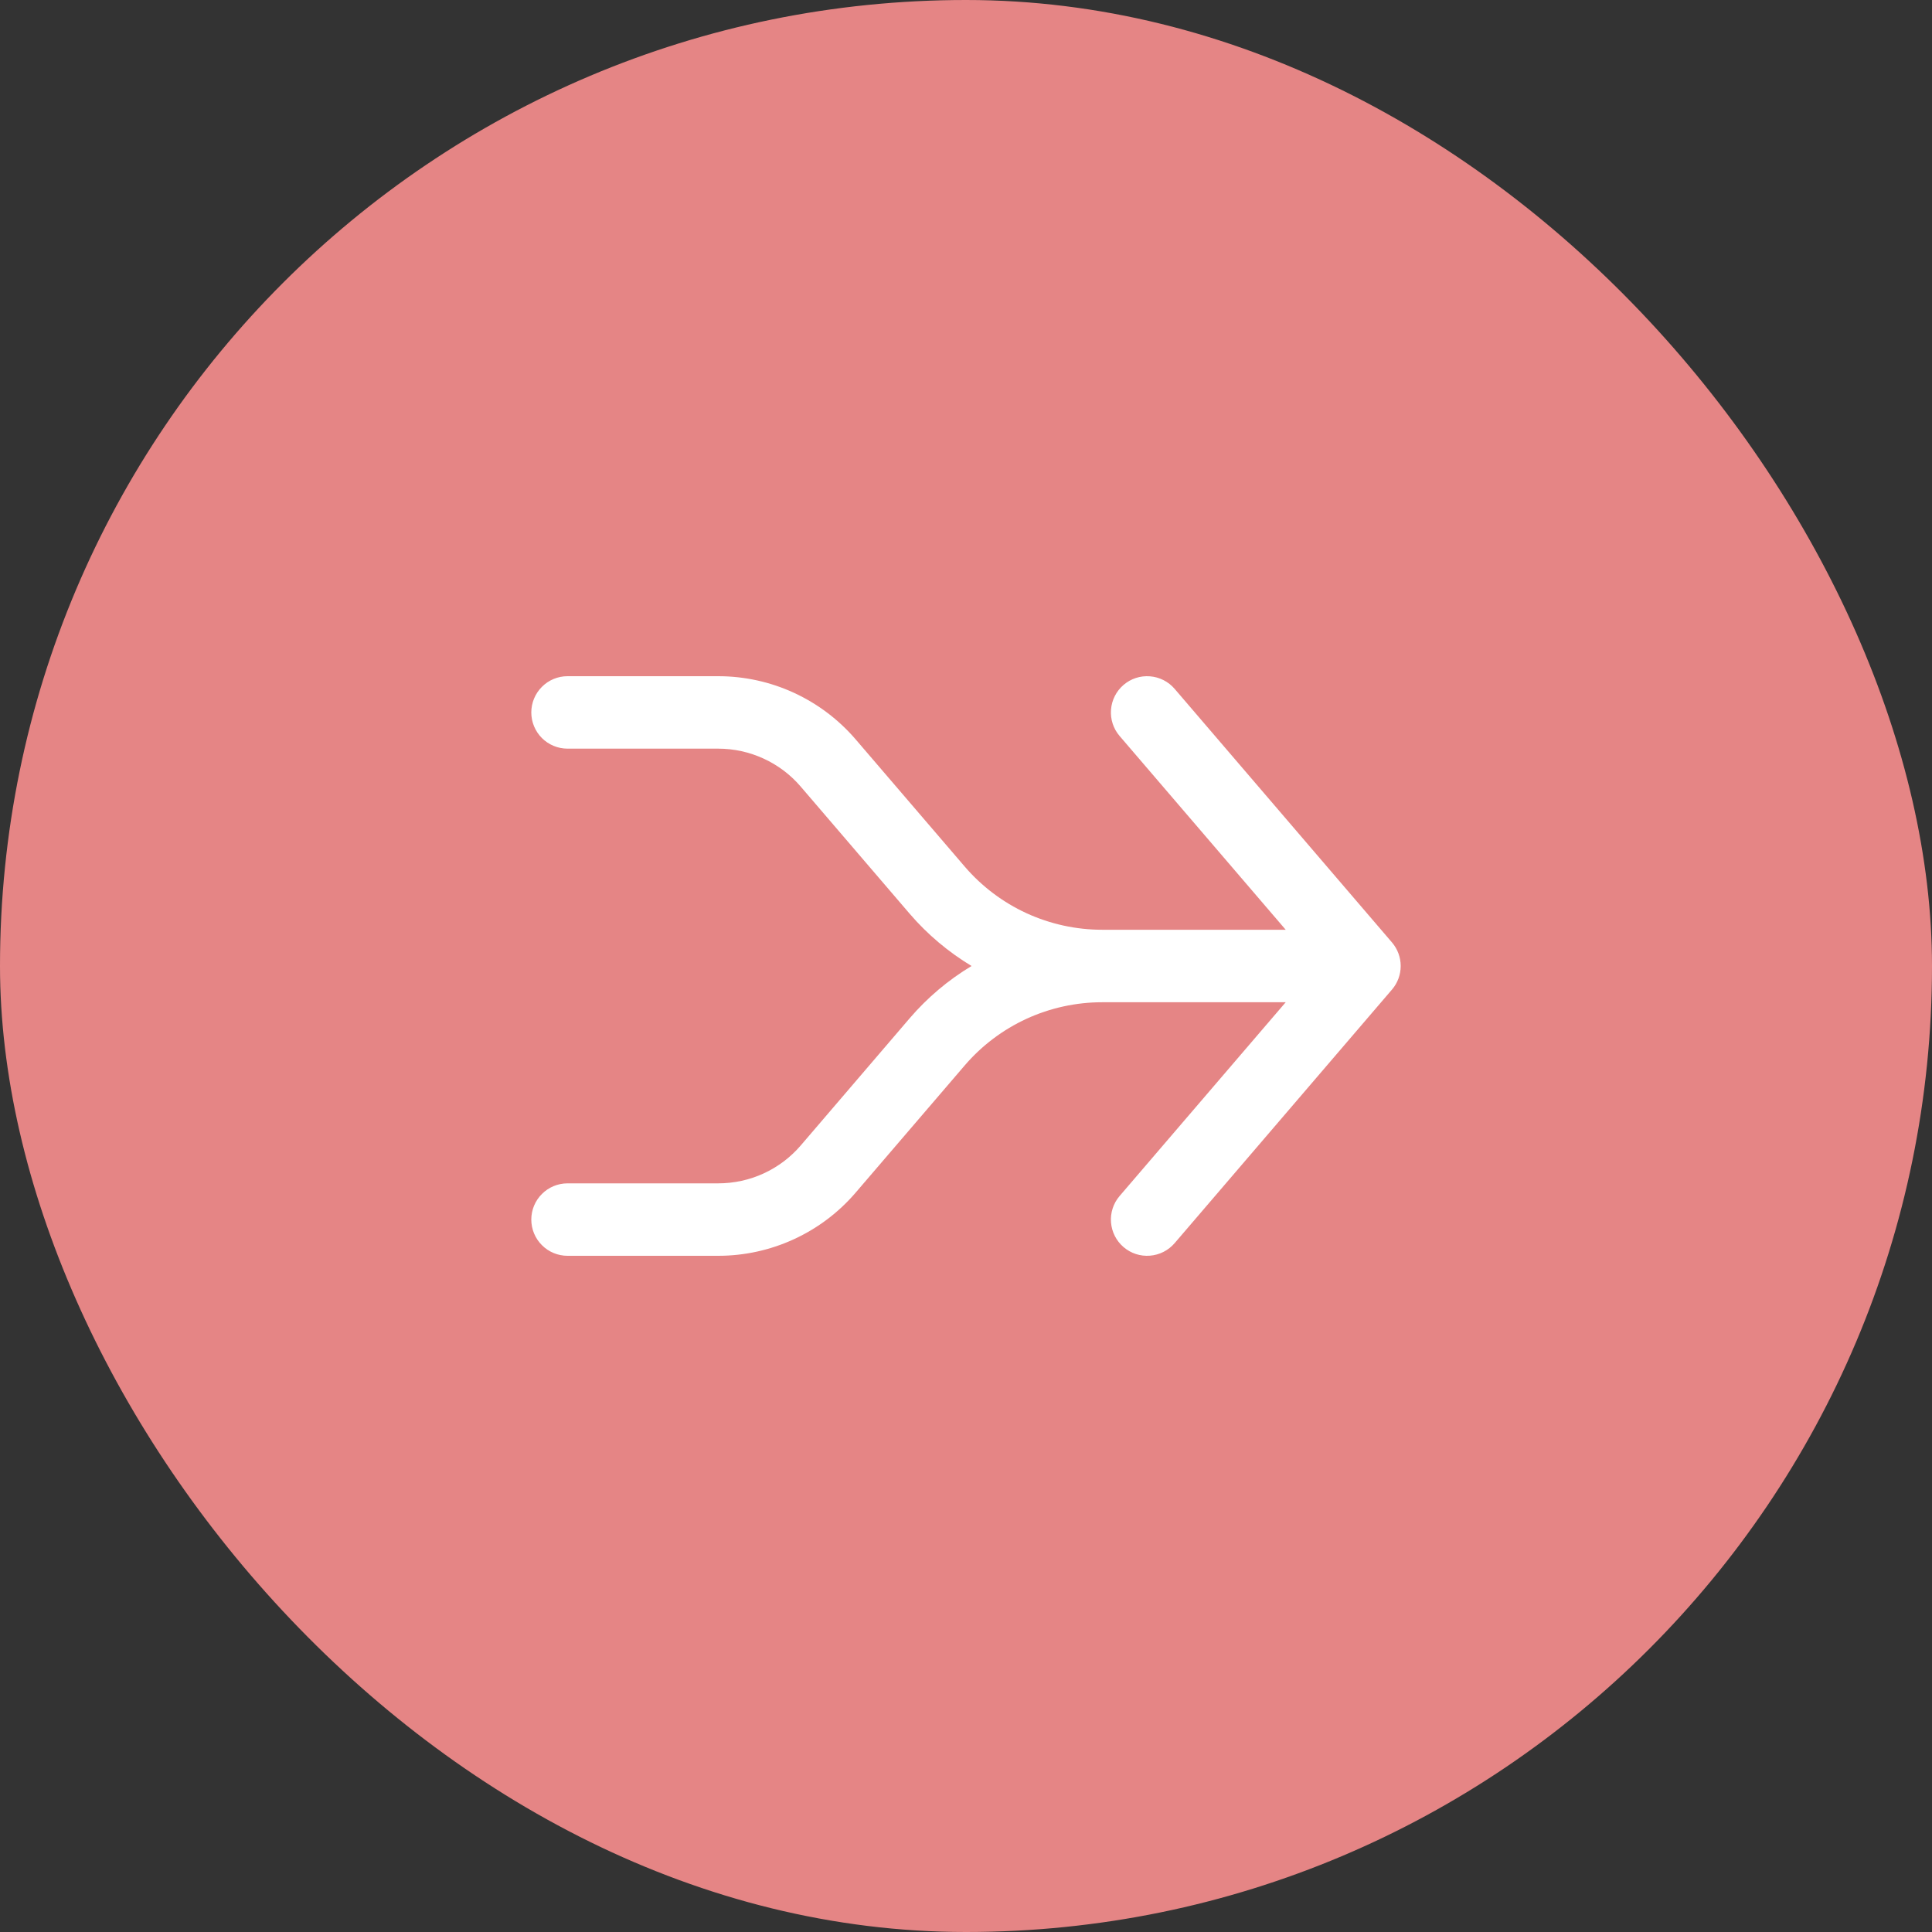 <svg width="50" height="50" viewBox="0 0 50 50" fill="none" xmlns="http://www.w3.org/2000/svg">
<rect x="0" y="0" width="50" height="50" fill="#333333" stroke="none"/>
<rect width="50" height="50" rx="25" fill="#E58585"/>
<path d="M31.568 24.062H28.525C27.849 24.062 27.181 23.916 26.566 23.634C25.952 23.351 25.406 22.939 24.966 22.426L22.146 19.137C21.706 18.624 21.16 18.212 20.546 17.929C19.932 17.646 19.264 17.5 18.587 17.5H14.688C14.439 17.5 14.2 17.599 14.025 17.775C13.849 17.951 13.75 18.189 13.75 18.438C13.75 18.686 13.849 18.925 14.025 19.101C14.2 19.276 14.439 19.375 14.688 19.375H18.587C18.993 19.375 19.394 19.463 19.763 19.633C20.131 19.802 20.459 20.049 20.723 20.358L23.541 23.646C24.004 24.186 24.548 24.64 25.144 25C24.541 25.362 24 25.819 23.541 26.354L20.725 29.642C20.461 29.951 20.133 30.198 19.764 30.368C19.395 30.538 18.994 30.625 18.587 30.625H14.688C14.439 30.625 14.2 30.724 14.025 30.9C13.849 31.075 13.75 31.314 13.75 31.562C13.75 31.811 13.849 32.05 14.025 32.225C14.2 32.401 14.439 32.5 14.688 32.5H18.587C19.264 32.5 19.932 32.354 20.546 32.071C21.16 31.789 21.706 31.377 22.146 30.863L24.966 27.574C25.406 27.061 25.952 26.649 26.566 26.366C27.181 26.084 27.849 25.938 28.525 25.938H33.274L28.975 30.953C28.813 31.142 28.733 31.388 28.753 31.636C28.772 31.883 28.889 32.113 29.078 32.275C29.267 32.437 29.512 32.517 29.76 32.497C30.008 32.478 30.238 32.361 30.4 32.172L36.025 25.609C36.17 25.44 36.25 25.224 36.25 25C36.25 24.777 36.17 24.561 36.025 24.391L30.4 17.828C30.238 17.639 30.008 17.522 29.76 17.503C29.512 17.483 29.267 17.563 29.078 17.725C28.889 17.887 28.772 18.117 28.753 18.365C28.733 18.613 28.813 18.858 28.975 19.047L33.274 24.062H31.568Z" fill="white"/>
</svg>
